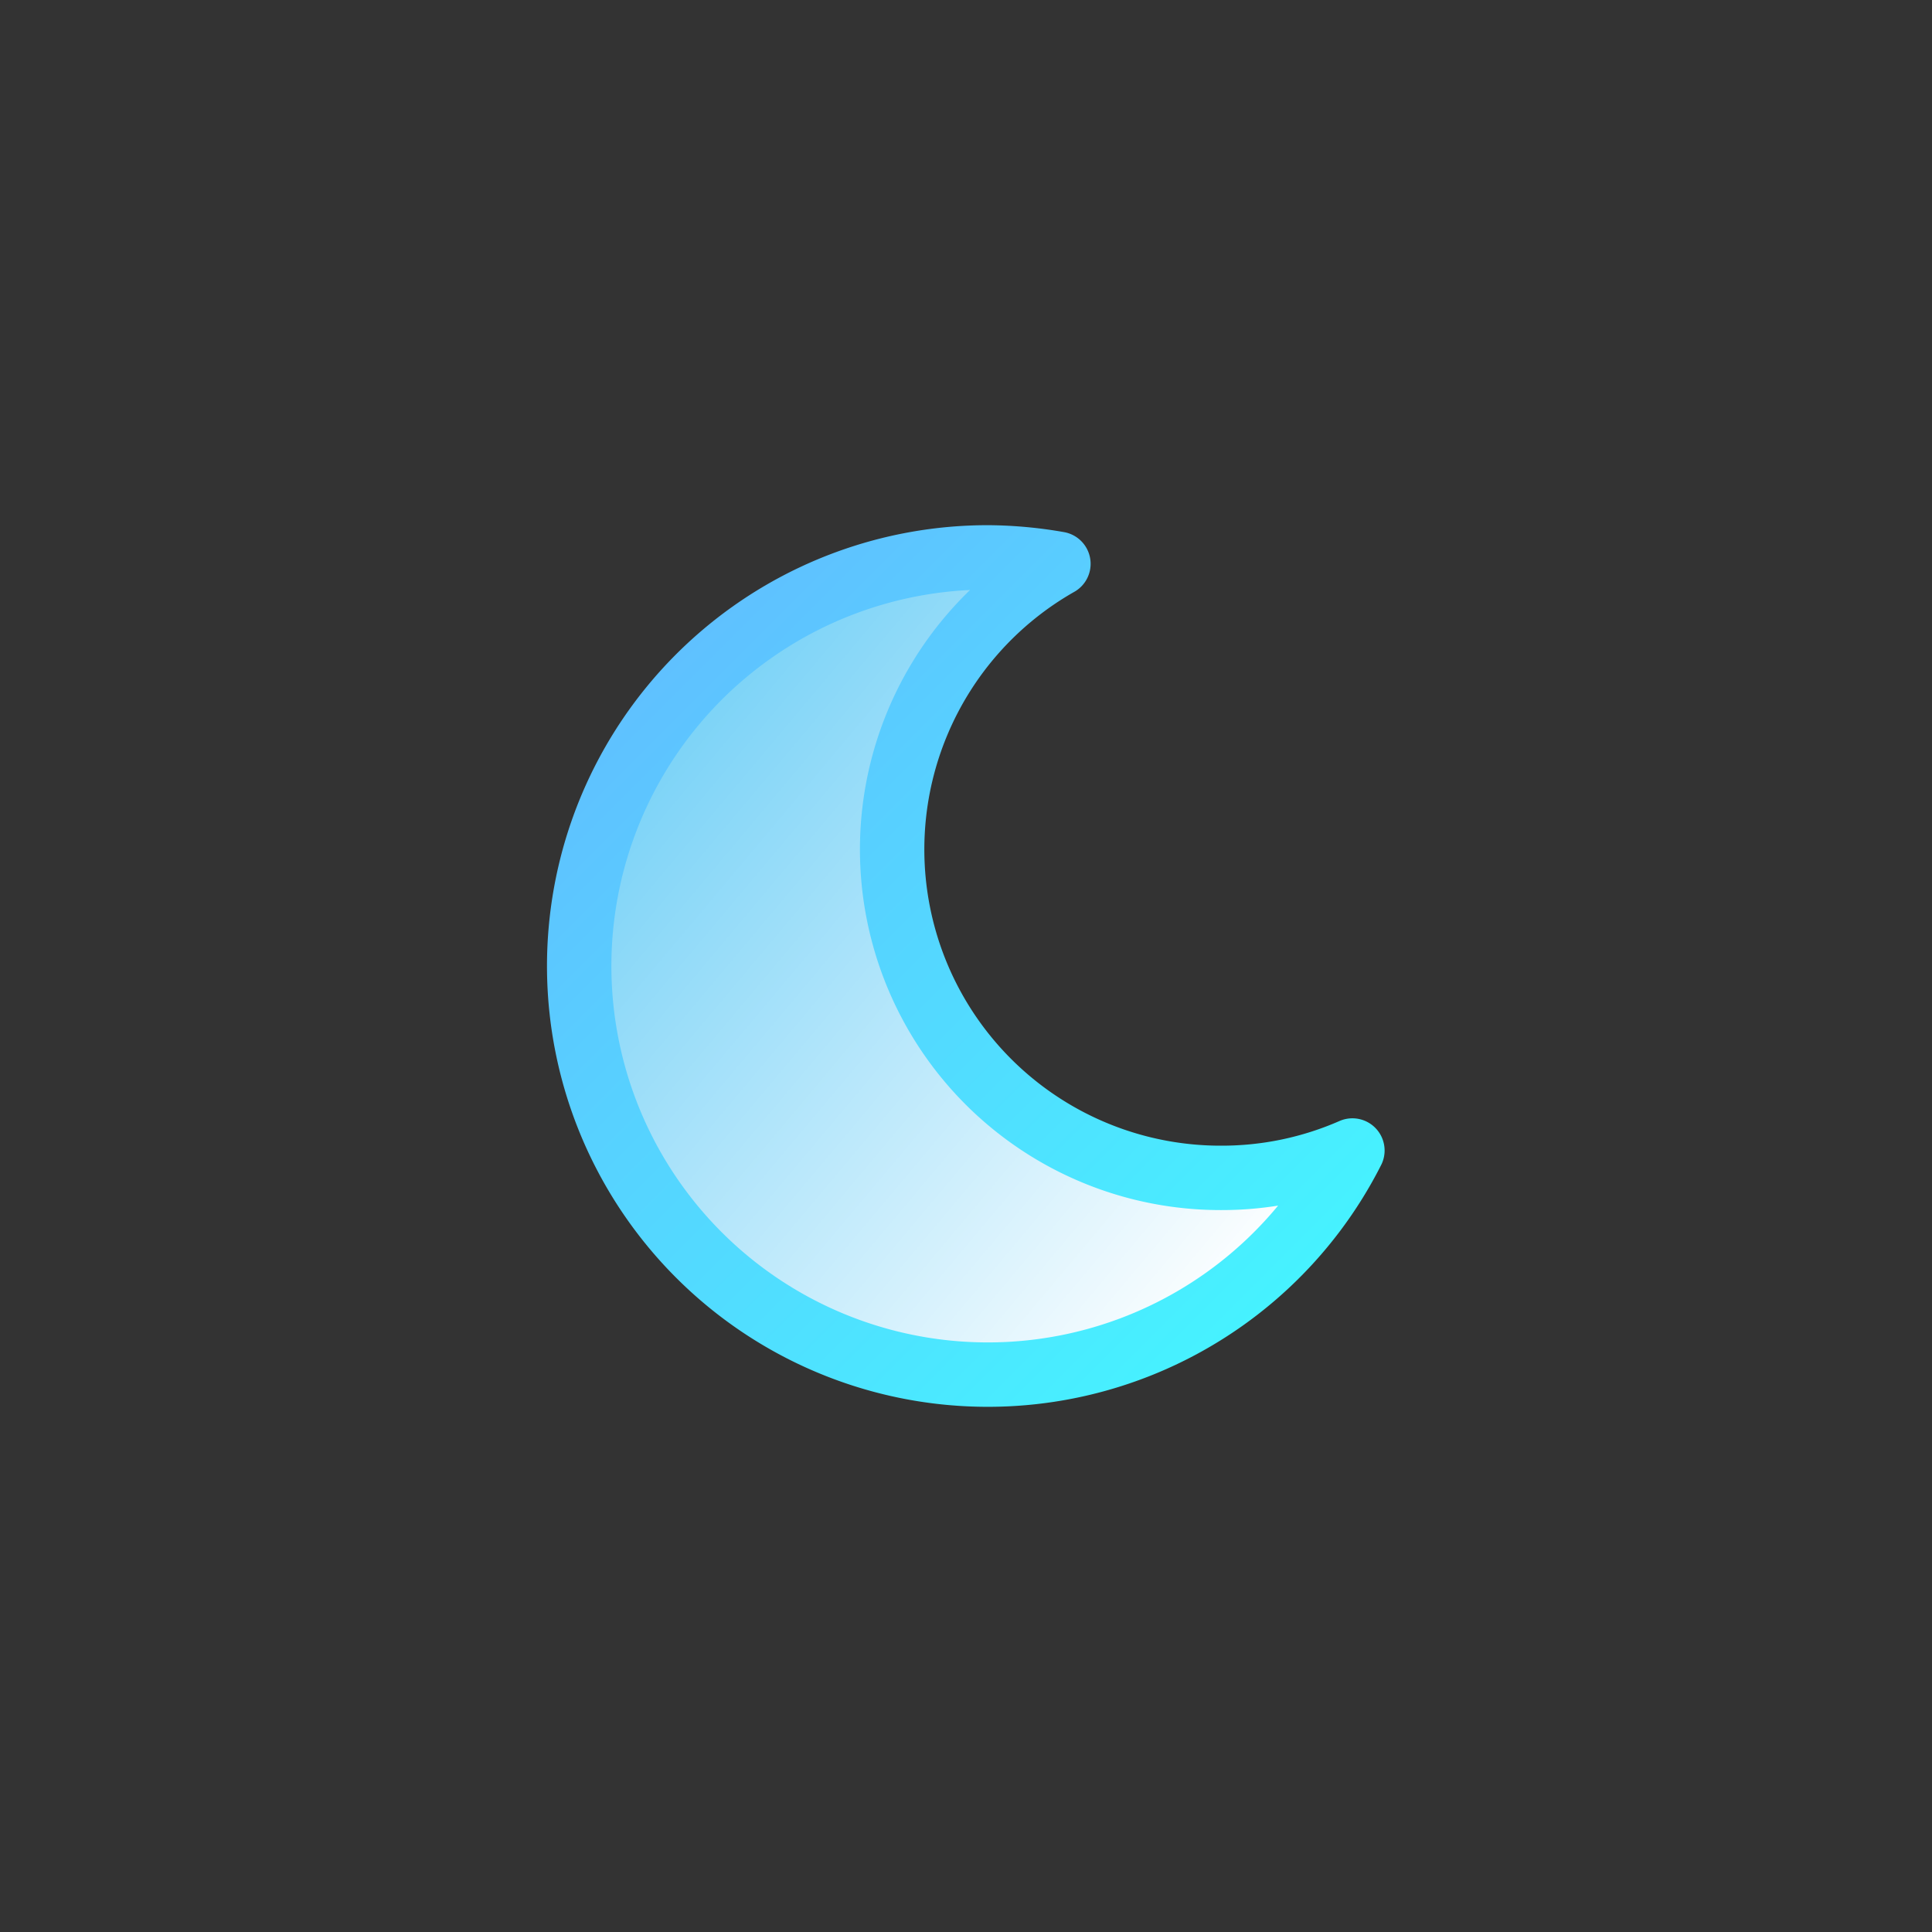 <svg xmlns="http://www.w3.org/2000/svg" xmlns:xlink="http://www.w3.org/1999/xlink" viewBox="0 0 60 60"><rect x="0" y="0" width="60" height="60" fill="#333333" stroke="none"/><defs><style>.cls-1{stroke-linecap:round;stroke-linejoin:round;stroke-width:2px;fill:url(#New_Gradient_Swatch_13);stroke:url(#New_Gradient_Swatch_12);}.cls-2{fill:none;}</style><linearGradient id="New_Gradient_Swatch_13" x1="39.85" y1="38.81" x2="20.42" y2="22.5" gradientUnits="userSpaceOnUse"><stop offset="0" stop-color="#fff"/><stop offset="1" stop-color="#78d2f7"/></linearGradient><linearGradient id="New_Gradient_Swatch_12" x1="39.54" y1="40.49" x2="20.19" y2="21.14" gradientUnits="userSpaceOnUse"><stop offset="0" stop-color="#46f2ff"/><stop offset="1" stop-color="#5fc1ff"/></linearGradient></defs><title>18_moon_active</title><g id="Layer_2" data-name="Layer 2"><g id="Layer_2-2" data-name="Layer 2"><path class="cls-1" d="M37.92,36.58a10.2,10.2,0,0,1-5.05-19.07,13.09,13.09,0,0,0-2.18-.2A12.69,12.69,0,1,0,42,35.73,10.1,10.1,0,0,1,37.92,36.58Z"/><rect class="cls-2" width="60" height="60"/></g></g></svg>